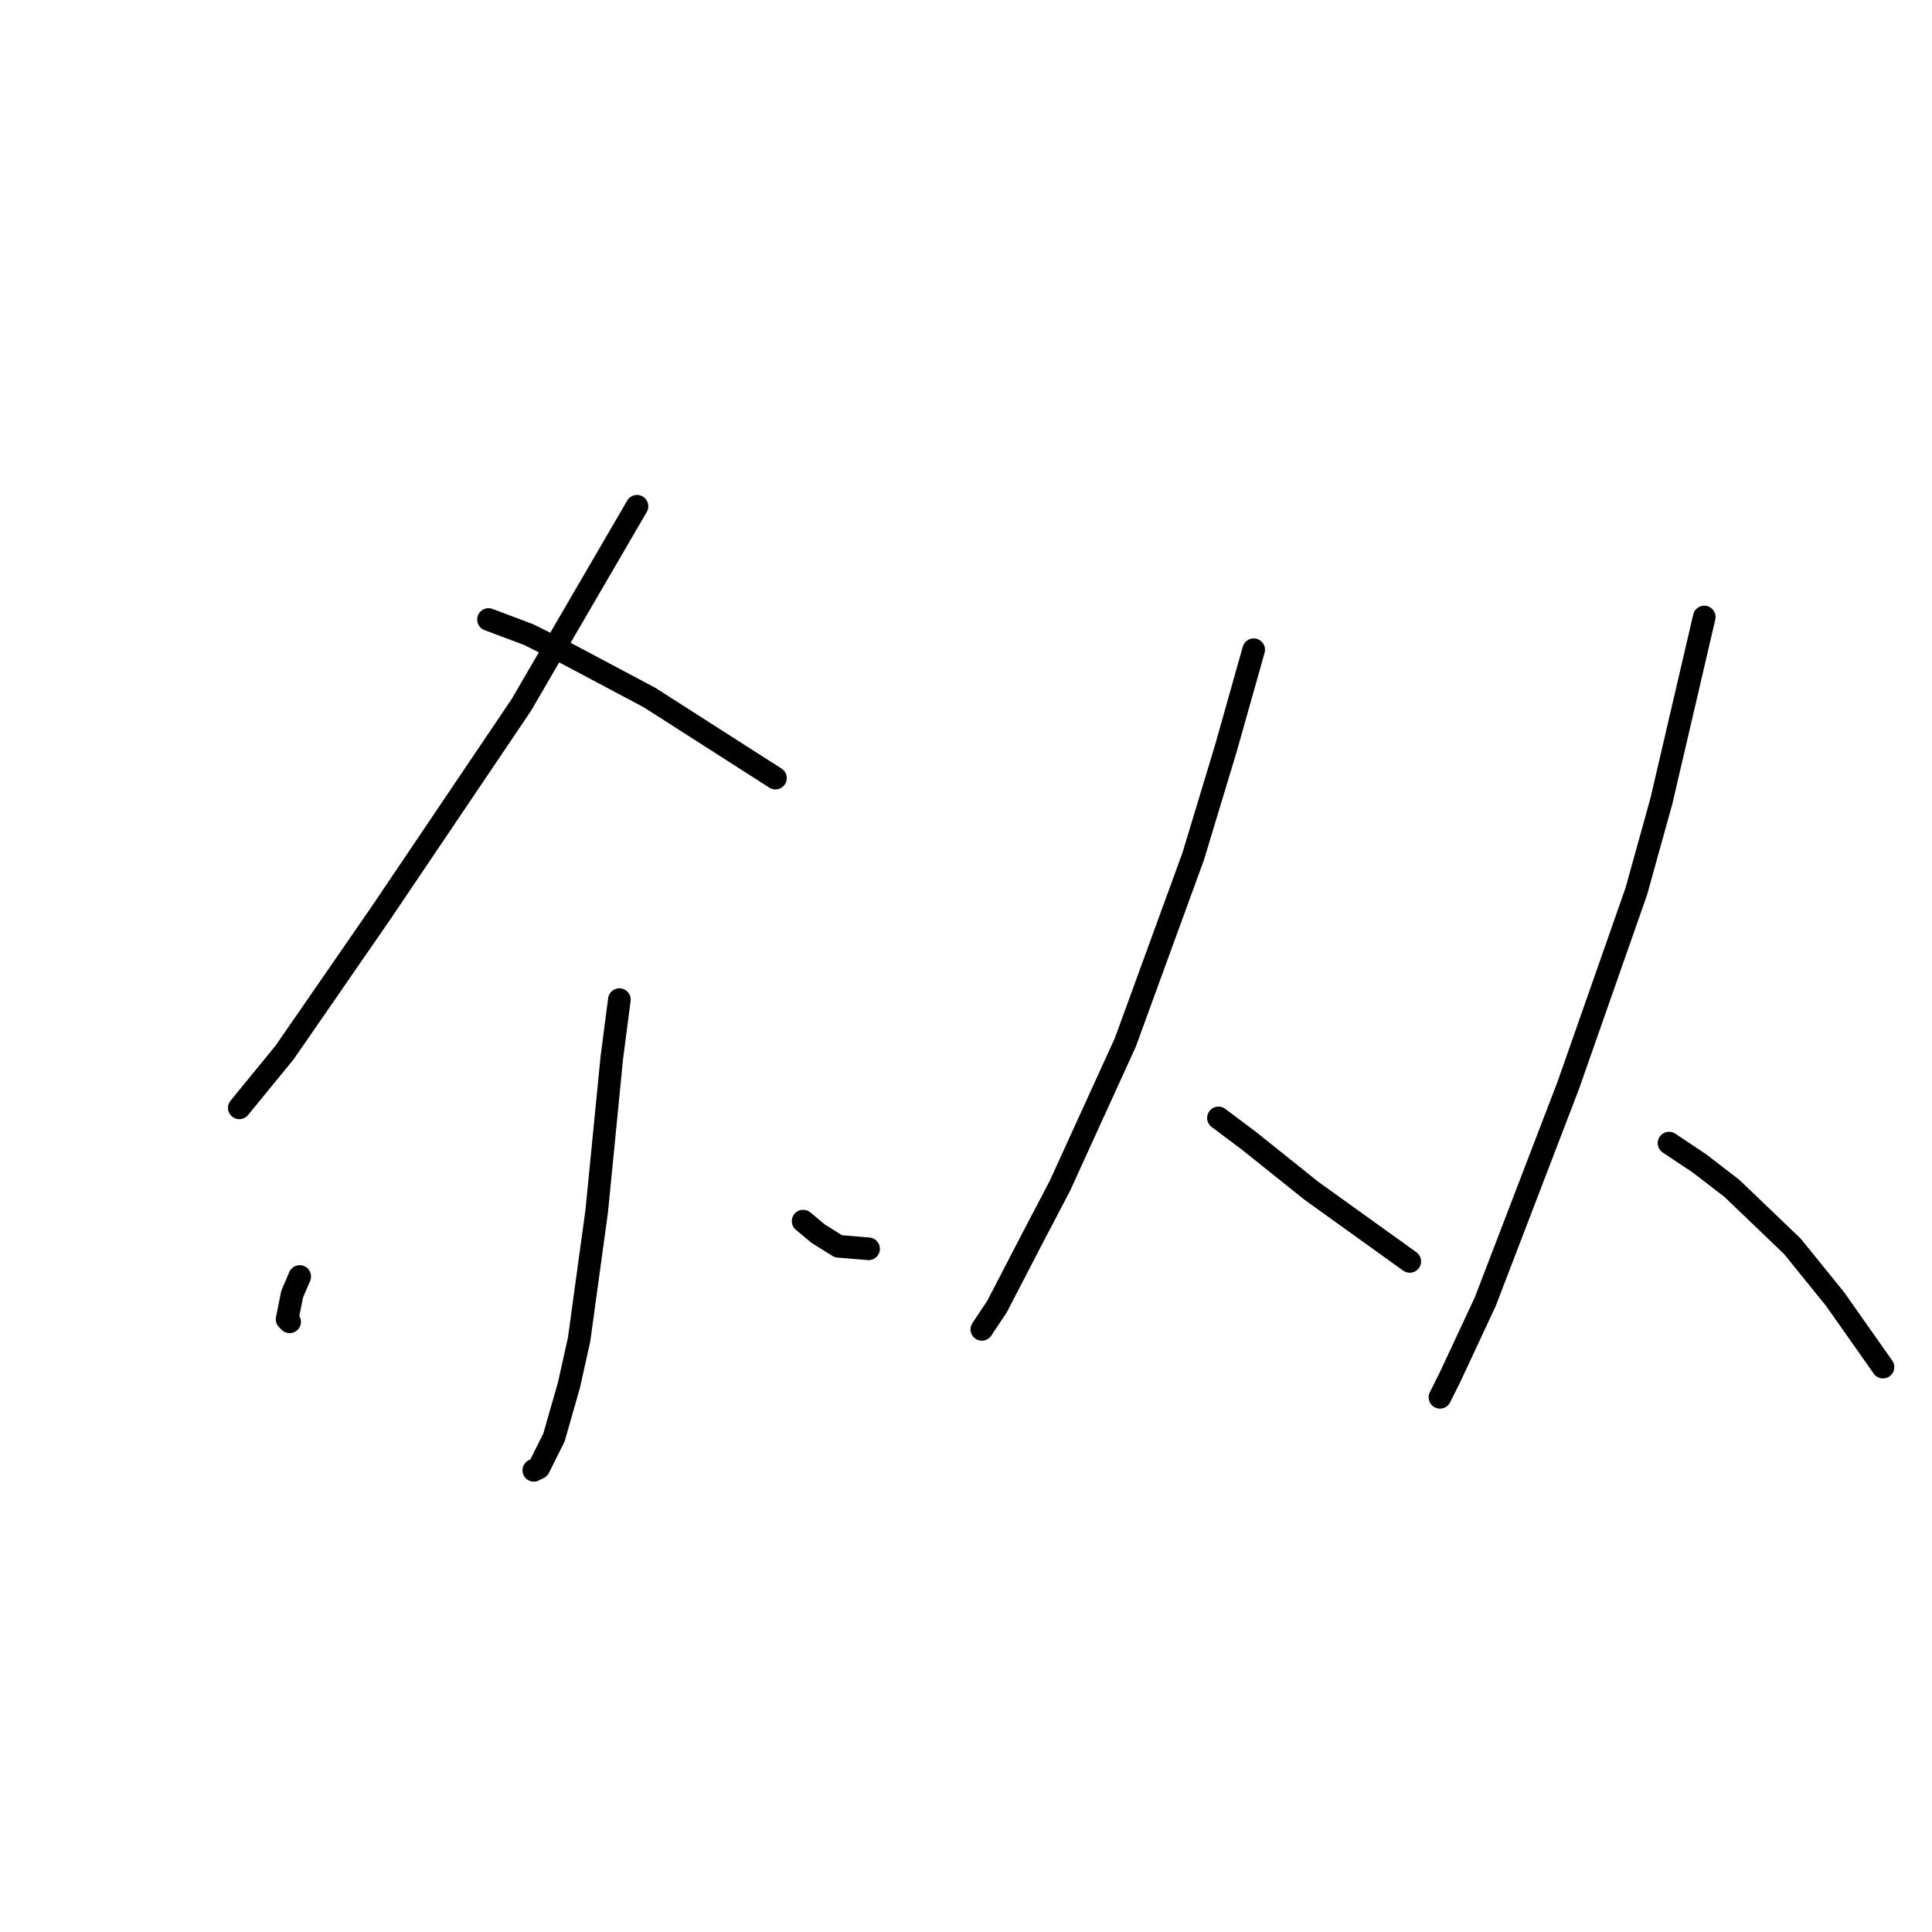<?xml version="1.0" standalone="no"?>
    <svg width="256" height="256" xmlns="http://www.w3.org/2000/svg" version="1.1">
    <polyline stroke="black" stroke-width="3" stroke-linecap="round" fill="transparent" stroke-linejoin="round" points="84.406 67.083 69.064 93.432 50.386 121.115 37.712 139.459 31.708 146.796 31.708 146.796 " />
        <polyline stroke="black" stroke-width="3" stroke-linecap="round" fill="transparent" stroke-linejoin="round" points="64.728 82.091 70.064 84.093 75.401 86.761 86.074 92.431 102.75 103.104 102.75 103.104 " />
        <polyline stroke="black" stroke-width="3" stroke-linecap="round" fill="transparent" stroke-linejoin="round" points="82.071 132.455 81.071 140.126 79.069 160.471 76.735 177.481 75.401 183.485 73.399 190.489 71.398 194.491 70.731 194.825 70.731 194.825 " />
        <polyline stroke="black" stroke-width="3" stroke-linecap="round" fill="transparent" stroke-linejoin="round" points="39.713 169.143 38.712 171.478 38.045 174.813 38.379 175.147 38.379 175.147 " />
        <polyline stroke="black" stroke-width="3" stroke-linecap="round" fill="transparent" stroke-linejoin="round" points="106.419 161.805 108.42 163.473 111.088 165.141 115.091 165.474 115.091 165.474 " />
        <polyline stroke="black" stroke-width="3" stroke-linecap="round" fill="transparent" stroke-linejoin="round" points="166.121 86.094 162.452 99.102 158.116 113.443 149.111 138.125 140.439 157.136 136.77 164.14 132.101 173.145 130.1 176.147 130.1 176.147 " />
        <polyline stroke="black" stroke-width="3" stroke-linecap="round" fill="transparent" stroke-linejoin="round" points="161.452 148.131 165.454 151.132 173.792 157.803 186.8 167.142 186.8 167.142 " />
        <polyline stroke="black" stroke-width="3" stroke-linecap="round" fill="transparent" stroke-linejoin="round" points="225.823 81.758 220.153 106.106 216.818 118.113 207.812 143.795 196.806 172.478 192.137 182.484 190.802 185.153 190.802 185.153 " />
        <polyline stroke="black" stroke-width="3" stroke-linecap="round" fill="transparent" stroke-linejoin="round" points="221.154 151.466 225.156 154.134 229.492 157.469 237.497 165.141 243.167 172.145 249.504 181.15 249.504 181.15 " />
        </svg>